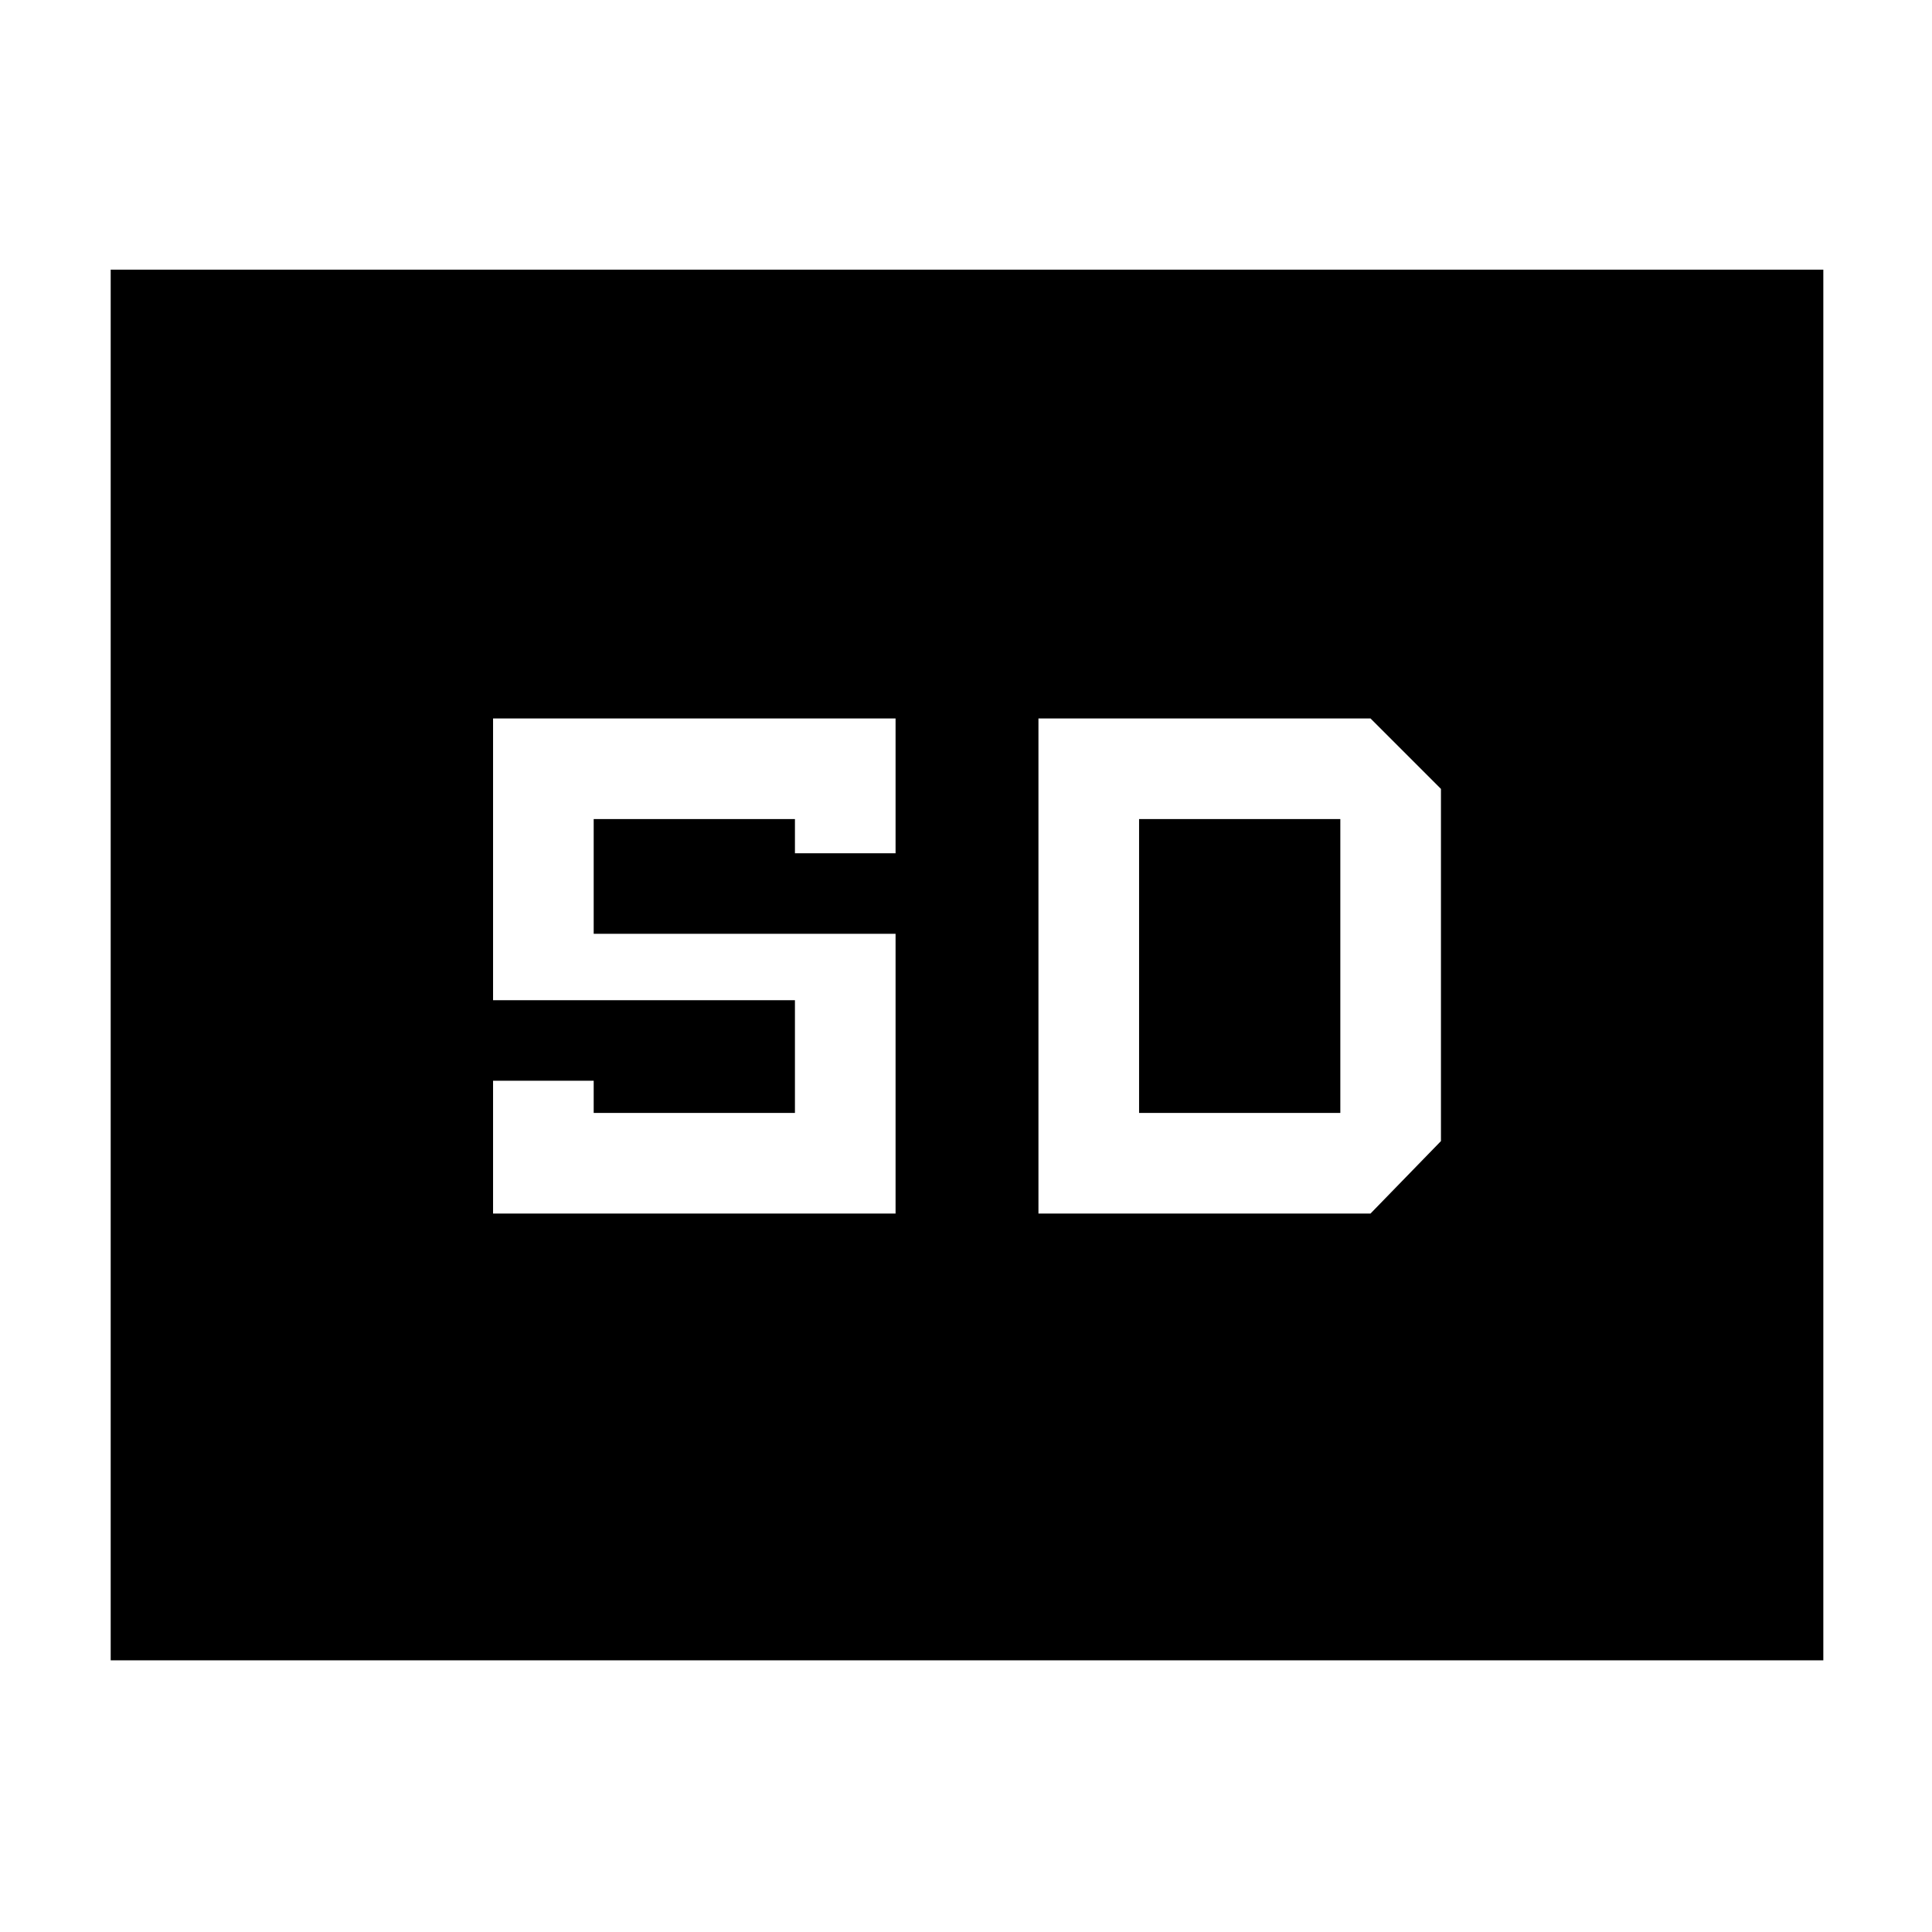 <svg xmlns="http://www.w3.org/2000/svg" width="48" height="48" viewBox="0 -960 960 960"><path d="M55-135v-691h851v691H55Zm190-222h200v-139H295v-57h100v17h50v-67H245v140h150v56H295v-16h-50v66Zm271 0h165l35-36v-175l-35-35H516v246Zm50-50v-146h100v146H566Z"/></svg>